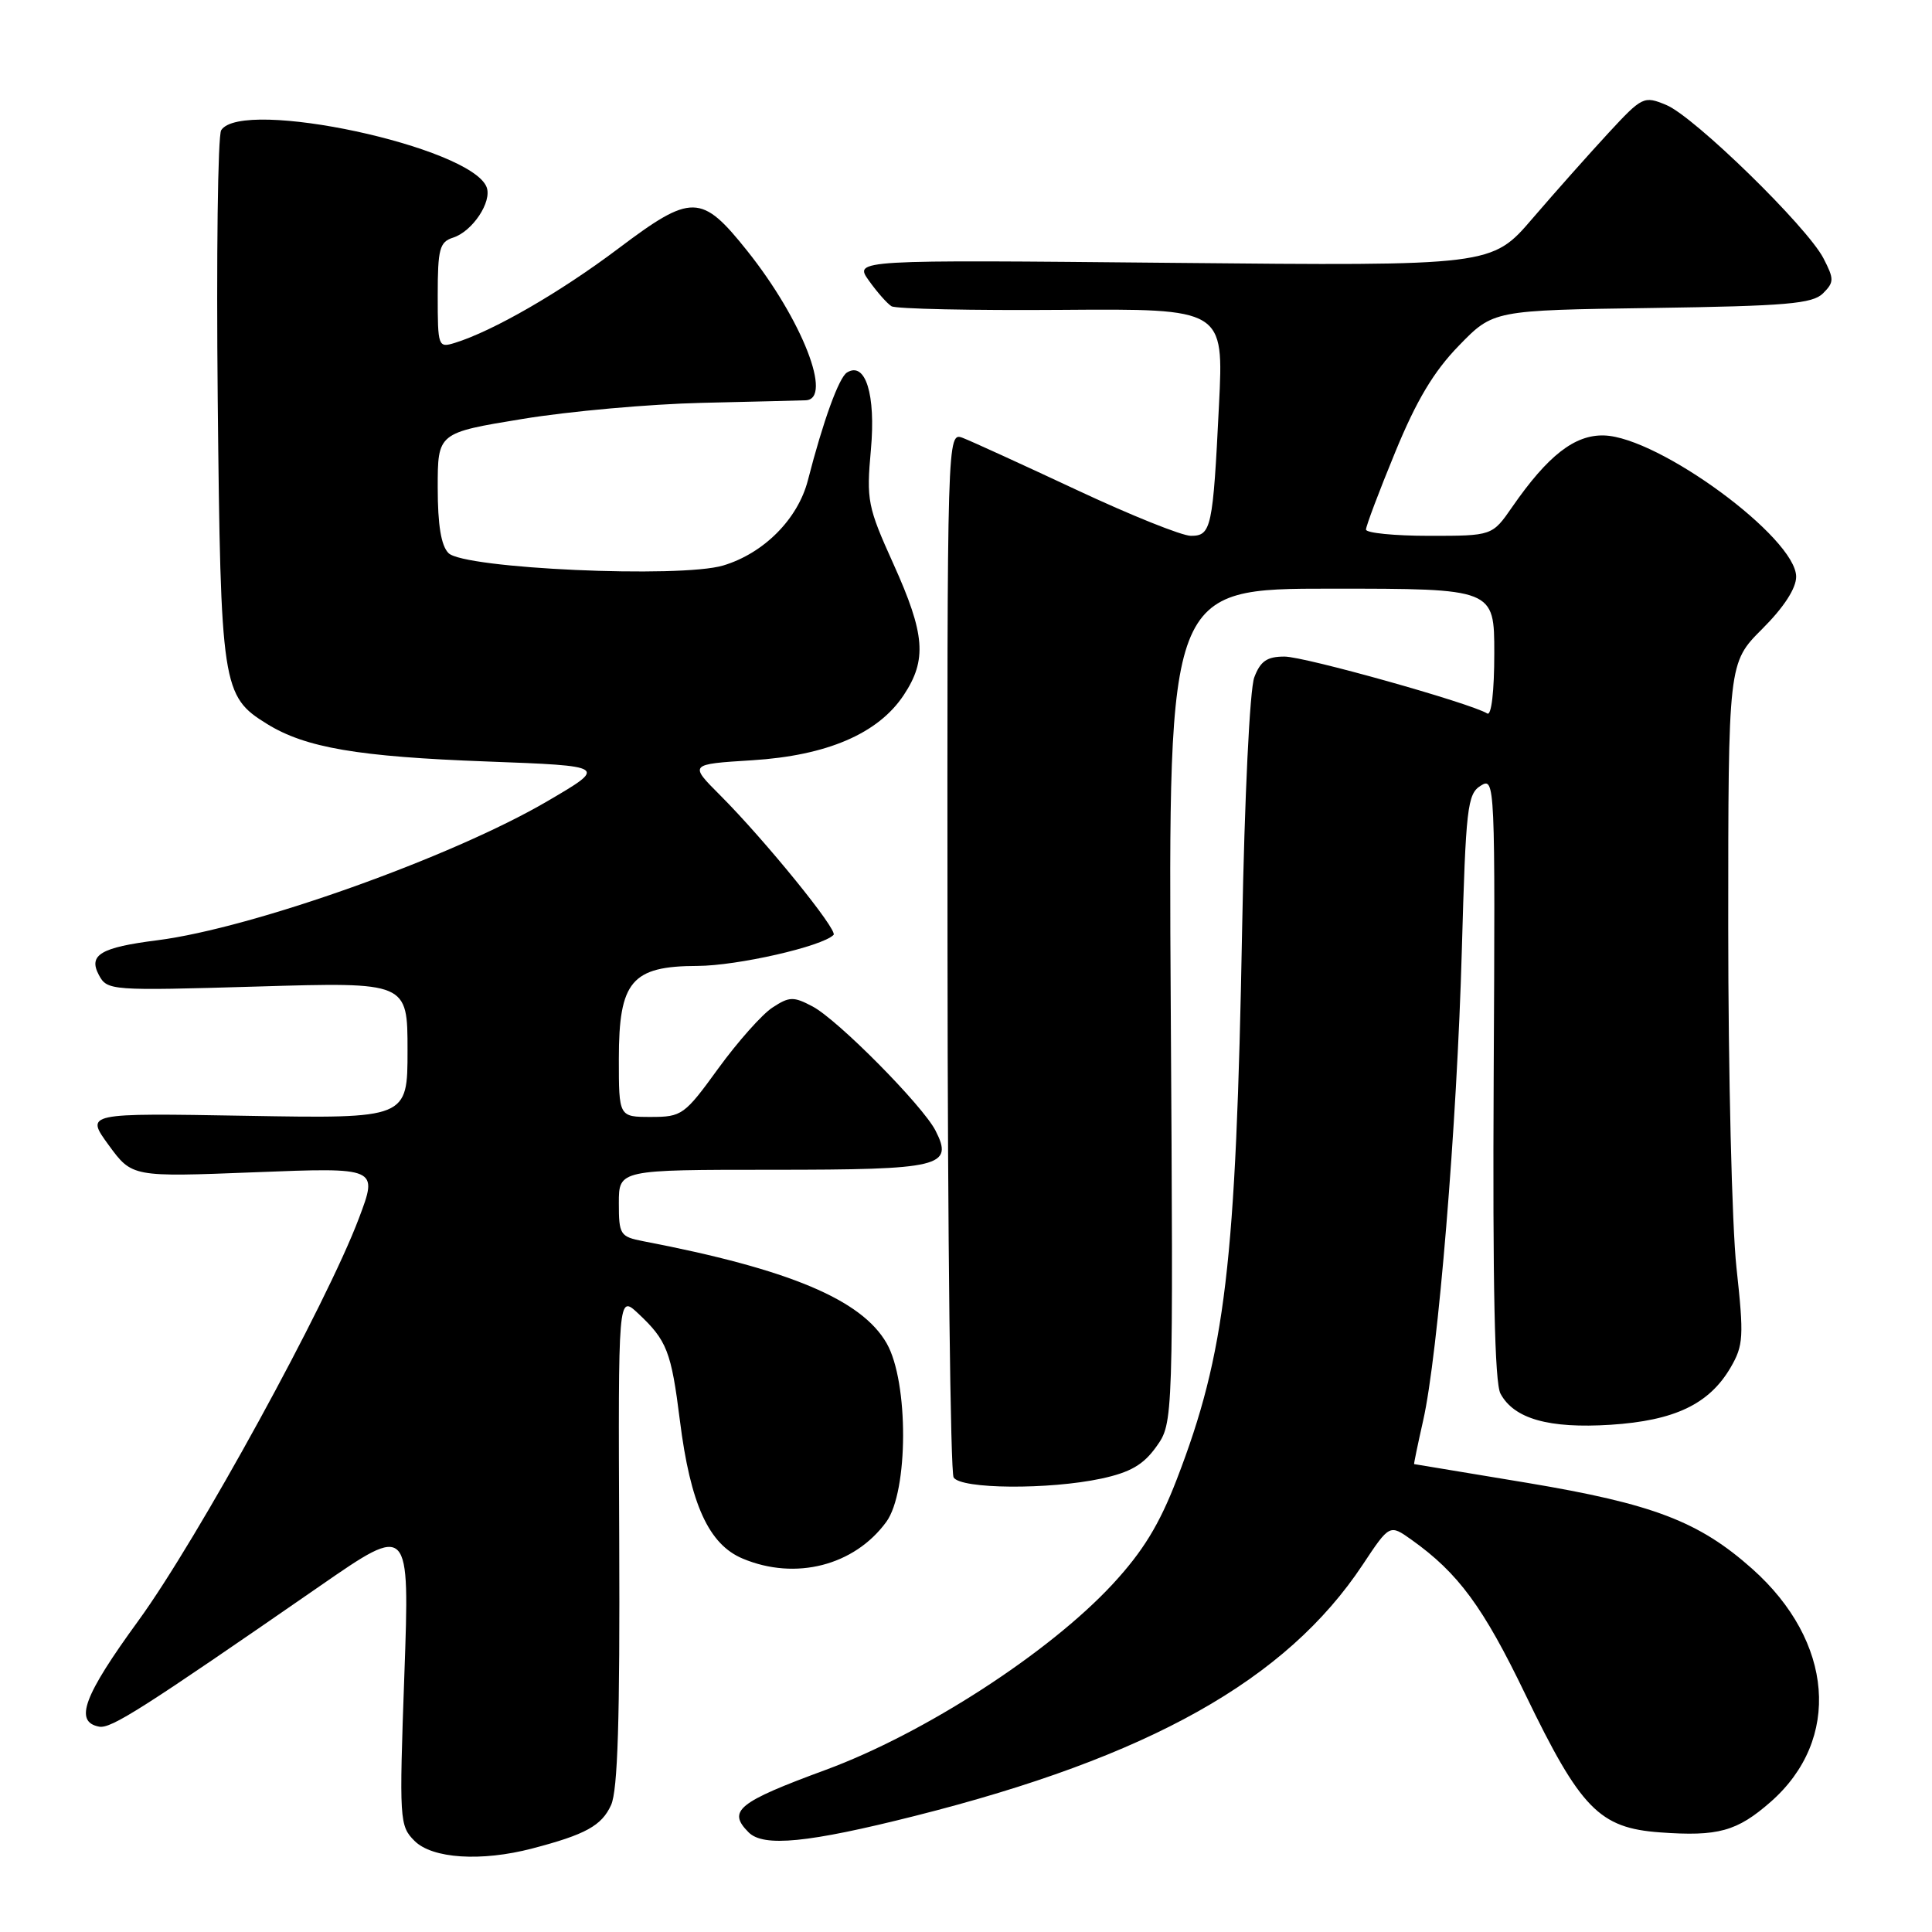 <?xml version="1.0" encoding="UTF-8" standalone="no"?>
<!DOCTYPE svg PUBLIC "-//W3C//DTD SVG 1.1//EN" "http://www.w3.org/Graphics/SVG/1.1/DTD/svg11.dtd" >
<svg xmlns="http://www.w3.org/2000/svg" xmlns:xlink="http://www.w3.org/1999/xlink" version="1.1" viewBox="0 0 256 256">
 <g >
 <path fill="currentColor"
d=" M 70.50 244.94 C 77.59 243.09 79.72 241.92 80.97 239.18 C 81.86 237.22 82.15 227.79 82.05 204.03 C 81.91 171.57 81.91 171.57 84.55 174.03 C 88.37 177.61 88.94 179.06 90.09 188.23 C 91.48 199.31 93.91 204.65 98.43 206.53 C 105.41 209.45 113.19 207.46 117.43 201.67 C 120.38 197.65 120.42 183.13 117.49 178.00 C 114.18 172.21 104.59 168.18 85.25 164.47 C 82.17 163.87 82.00 163.61 82.00 159.42 C 82.00 155.00 82.00 155.00 102.38 155.00 C 124.68 155.00 126.40 154.59 123.96 149.81 C 122.26 146.49 111.01 135.12 107.67 133.36 C 105.14 132.02 104.59 132.04 102.35 133.51 C 100.97 134.41 97.75 138.04 95.18 141.57 C 90.71 147.74 90.35 148.00 86.26 148.00 C 82.00 148.00 82.00 148.00 82.00 140.31 C 82.00 130.01 83.69 128.01 92.42 127.99 C 97.69 127.97 108.92 125.42 110.45 123.88 C 111.07 123.27 101.35 111.31 95.43 105.38 C 91.31 101.26 91.31 101.26 99.65 100.74 C 109.58 100.12 116.37 97.21 119.75 92.10 C 122.85 87.42 122.59 84.05 118.38 74.72 C 114.96 67.15 114.79 66.30 115.40 59.57 C 116.06 52.28 114.68 47.84 112.23 49.36 C 111.16 50.02 109.07 55.78 107.05 63.64 C 105.73 68.77 101.21 73.32 95.83 74.93 C 90.12 76.64 61.49 75.35 59.43 73.29 C 58.45 72.31 58.00 69.57 58.00 64.60 C 58.00 57.35 58.00 57.35 69.25 55.51 C 75.44 54.49 86.12 53.54 93.00 53.38 C 99.88 53.22 106.06 53.07 106.75 53.04 C 110.41 52.92 106.29 42.36 99.02 33.25 C 92.94 25.63 91.65 25.61 81.91 32.95 C 74.23 38.73 65.35 43.86 60.25 45.44 C 58.06 46.11 58.00 45.93 58.00 39.13 C 58.00 32.98 58.25 32.06 60.03 31.49 C 62.60 30.67 65.22 26.74 64.48 24.80 C 62.42 19.45 32.10 12.94 29.31 17.25 C 28.86 17.94 28.66 34.02 28.85 53.00 C 29.24 91.00 29.42 92.25 35.39 95.93 C 40.48 99.08 47.44 100.27 64.50 100.90 C 80.50 101.50 80.50 101.50 72.50 106.18 C 59.83 113.59 33.49 122.98 20.85 124.59 C 13.33 125.54 11.68 126.53 13.10 129.19 C 14.21 131.26 14.62 131.29 34.12 130.72 C 54.00 130.13 54.00 130.13 54.00 139.18 C 54.00 148.22 54.00 148.22 32.65 147.85 C 11.30 147.48 11.30 147.48 14.40 151.73 C 17.50 155.97 17.50 155.97 33.80 155.33 C 50.10 154.69 50.10 154.69 47.56 161.42 C 43.29 172.77 26.22 203.92 18.33 214.76 C 11.07 224.73 9.80 228.15 13.13 228.79 C 14.71 229.09 18.80 226.48 42.40 210.15 C 54.29 201.92 54.29 201.92 53.58 221.89 C 52.89 241.24 52.93 241.93 54.93 243.93 C 57.28 246.28 63.76 246.70 70.50 244.94 Z  M 121.23 240.62 C 152.27 232.80 170.42 222.62 180.56 207.34 C 184.13 201.96 184.13 201.96 187.04 204.03 C 193.23 208.44 196.52 212.90 202.12 224.52 C 209.44 239.68 211.92 242.22 219.96 242.80 C 227.67 243.36 230.16 242.67 234.63 238.75 C 244.02 230.50 242.98 217.50 232.17 207.87 C 225.11 201.59 219.05 199.28 202.39 196.49 C 194.20 195.13 187.45 194.01 187.38 194.00 C 187.32 194.00 187.86 191.41 188.57 188.25 C 190.55 179.56 193.06 149.02 193.70 125.90 C 194.23 107.00 194.43 105.21 196.20 104.11 C 198.10 102.92 198.13 103.63 197.92 142.75 C 197.78 170.31 198.05 183.23 198.82 184.66 C 200.61 188.00 205.23 189.31 213.41 188.79 C 221.90 188.24 226.47 186.06 229.31 181.21 C 231.02 178.27 231.09 177.14 230.09 167.96 C 229.49 162.44 229.00 142.15 229.00 122.88 C 229.00 87.84 229.00 87.84 233.50 83.34 C 236.36 80.49 238.00 77.96 238.00 76.42 C 238.00 71.28 219.82 57.91 212.54 57.70 C 208.65 57.59 205.10 60.36 200.38 67.17 C 197.73 71.00 197.73 71.00 189.36 71.00 C 184.76 71.00 181.00 70.62 181.00 70.17 C 181.00 69.71 182.74 65.09 184.87 59.92 C 187.68 53.07 189.98 49.22 193.30 45.81 C 197.86 41.11 197.86 41.11 218.90 40.81 C 236.71 40.55 240.18 40.25 241.56 38.87 C 243.04 37.39 243.04 36.98 241.62 34.23 C 239.45 30.03 224.50 15.45 220.79 13.91 C 217.82 12.68 217.61 12.78 213.12 17.63 C 210.58 20.38 206.06 25.46 203.08 28.93 C 197.67 35.24 197.67 35.24 155.41 34.83 C 113.16 34.42 113.16 34.42 115.13 37.18 C 116.21 38.70 117.56 40.23 118.13 40.58 C 118.70 40.93 128.84 41.15 140.66 41.06 C 162.16 40.90 162.16 40.90 161.52 53.70 C 160.72 69.99 160.50 71.00 157.80 71.00 C 156.61 71.00 149.79 68.26 142.65 64.91 C 135.51 61.57 128.73 58.47 127.59 58.03 C 125.50 57.24 125.50 57.24 125.55 125.89 C 125.57 163.64 125.94 195.09 126.36 195.77 C 127.32 197.32 138.98 197.41 145.94 195.92 C 149.78 195.09 151.51 194.09 153.22 191.69 C 155.47 188.53 155.47 188.53 155.13 133.27 C 154.80 78.00 154.80 78.00 176.40 78.00 C 198.00 78.00 198.00 78.00 198.00 86.56 C 198.00 91.61 197.62 94.88 197.07 94.54 C 194.83 93.16 172.89 87.00 170.20 87.00 C 167.89 87.00 167.01 87.60 166.20 89.75 C 165.60 91.31 164.91 105.69 164.59 123.00 C 163.78 167.59 162.39 179.27 155.93 196.02 C 153.62 202.02 151.45 205.56 147.44 209.90 C 139.00 219.01 122.48 229.70 109.40 234.52 C 97.75 238.81 96.35 239.95 99.20 242.80 C 101.17 244.77 107.07 244.19 121.23 240.62 Z "/>
</g>
</svg>